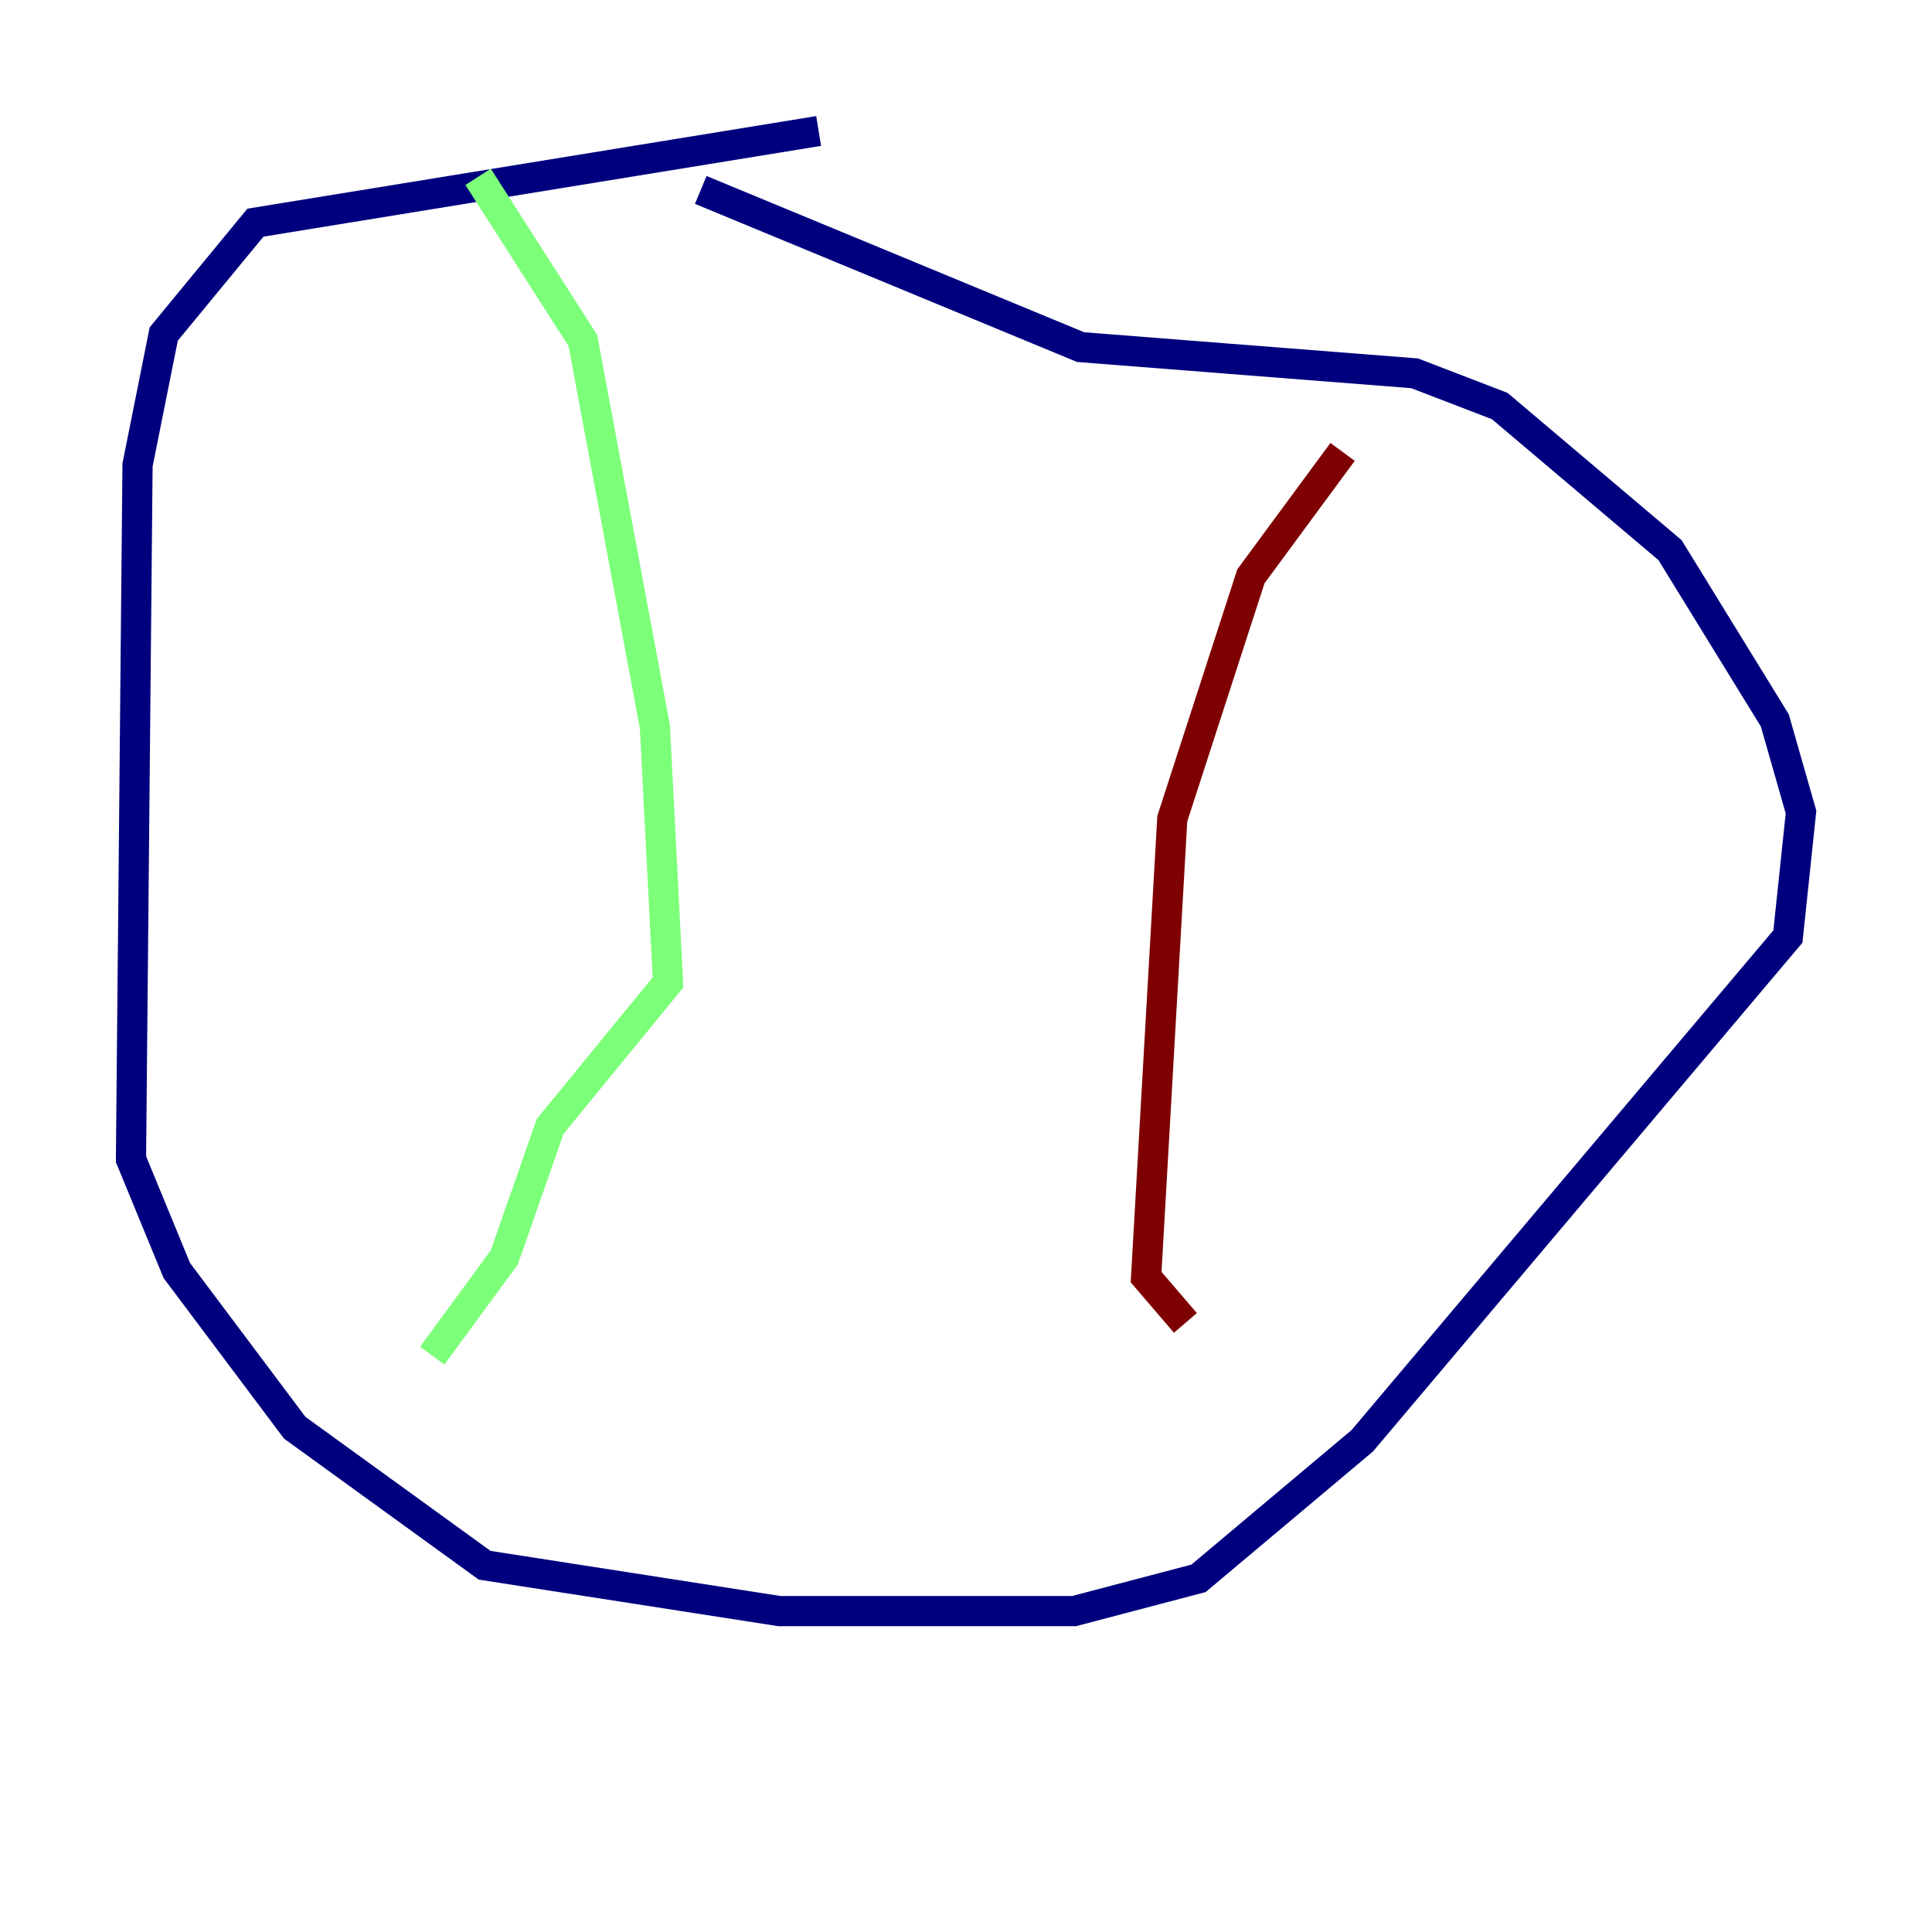 <?xml version="1.0" encoding="utf-8" ?>
<svg baseProfile="tiny" height="128" version="1.2" viewBox="0,0,128,128" width="128" xmlns="http://www.w3.org/2000/svg" xmlns:ev="http://www.w3.org/2001/xml-events" xmlns:xlink="http://www.w3.org/1999/xlink"><defs /><polyline fill="none" points="54.237,8.678 16.922,14.752 10.848,22.129 9.112,30.807 8.678,76.8 11.715,84.176 19.525,94.59 32.108,103.702 51.634,106.739 71.159,106.739 79.403,104.57 90.251,95.458 118.454,62.047 119.322,53.803 117.586,47.729 110.644,36.447 99.363,26.902 93.722,24.732 71.593,22.997 46.427,12.583" stroke="#00007f" stroke-width="2" /><polyline fill="none" points="31.675,11.715 38.617,22.563 43.39,48.163 44.258,65.085 36.447,74.63 33.41,83.308 28.637,89.817" stroke="#7cff79" stroke-width="2" /><polyline fill="none" points="88.949,29.939 82.875,38.183 77.668,54.237 75.932,84.61 78.536,87.647" stroke="#7f0000" stroke-width="2" /></svg>